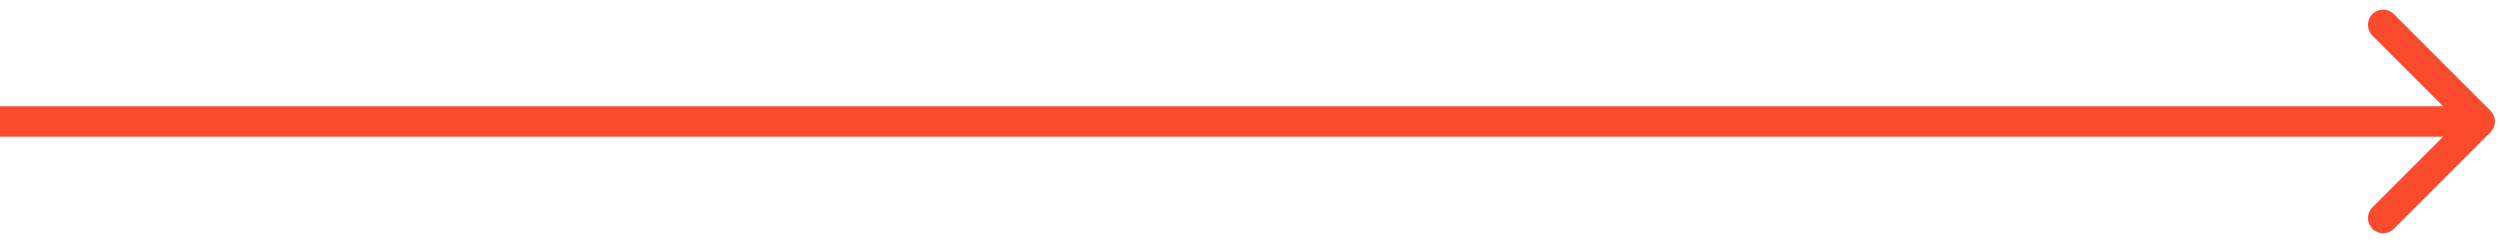 <?xml version="1.0" encoding="UTF-8" standalone="no"?><svg width='247' height='24' viewBox='0 0 247 24' fill='none' xmlns='http://www.w3.org/2000/svg'>
<path d='M246.061 13.061C246.646 12.475 246.646 11.525 246.061 10.939L236.515 1.393C235.929 0.808 234.979 0.808 234.393 1.393C233.808 1.979 233.808 2.929 234.393 3.515L242.879 12L234.393 20.485C233.808 21.071 233.808 22.021 234.393 22.607C234.979 23.192 235.929 23.192 236.515 22.607L246.061 13.061ZM0 13.5H245V10.5H0V13.5Z' fill='#FC4B2C'/>
</svg>
